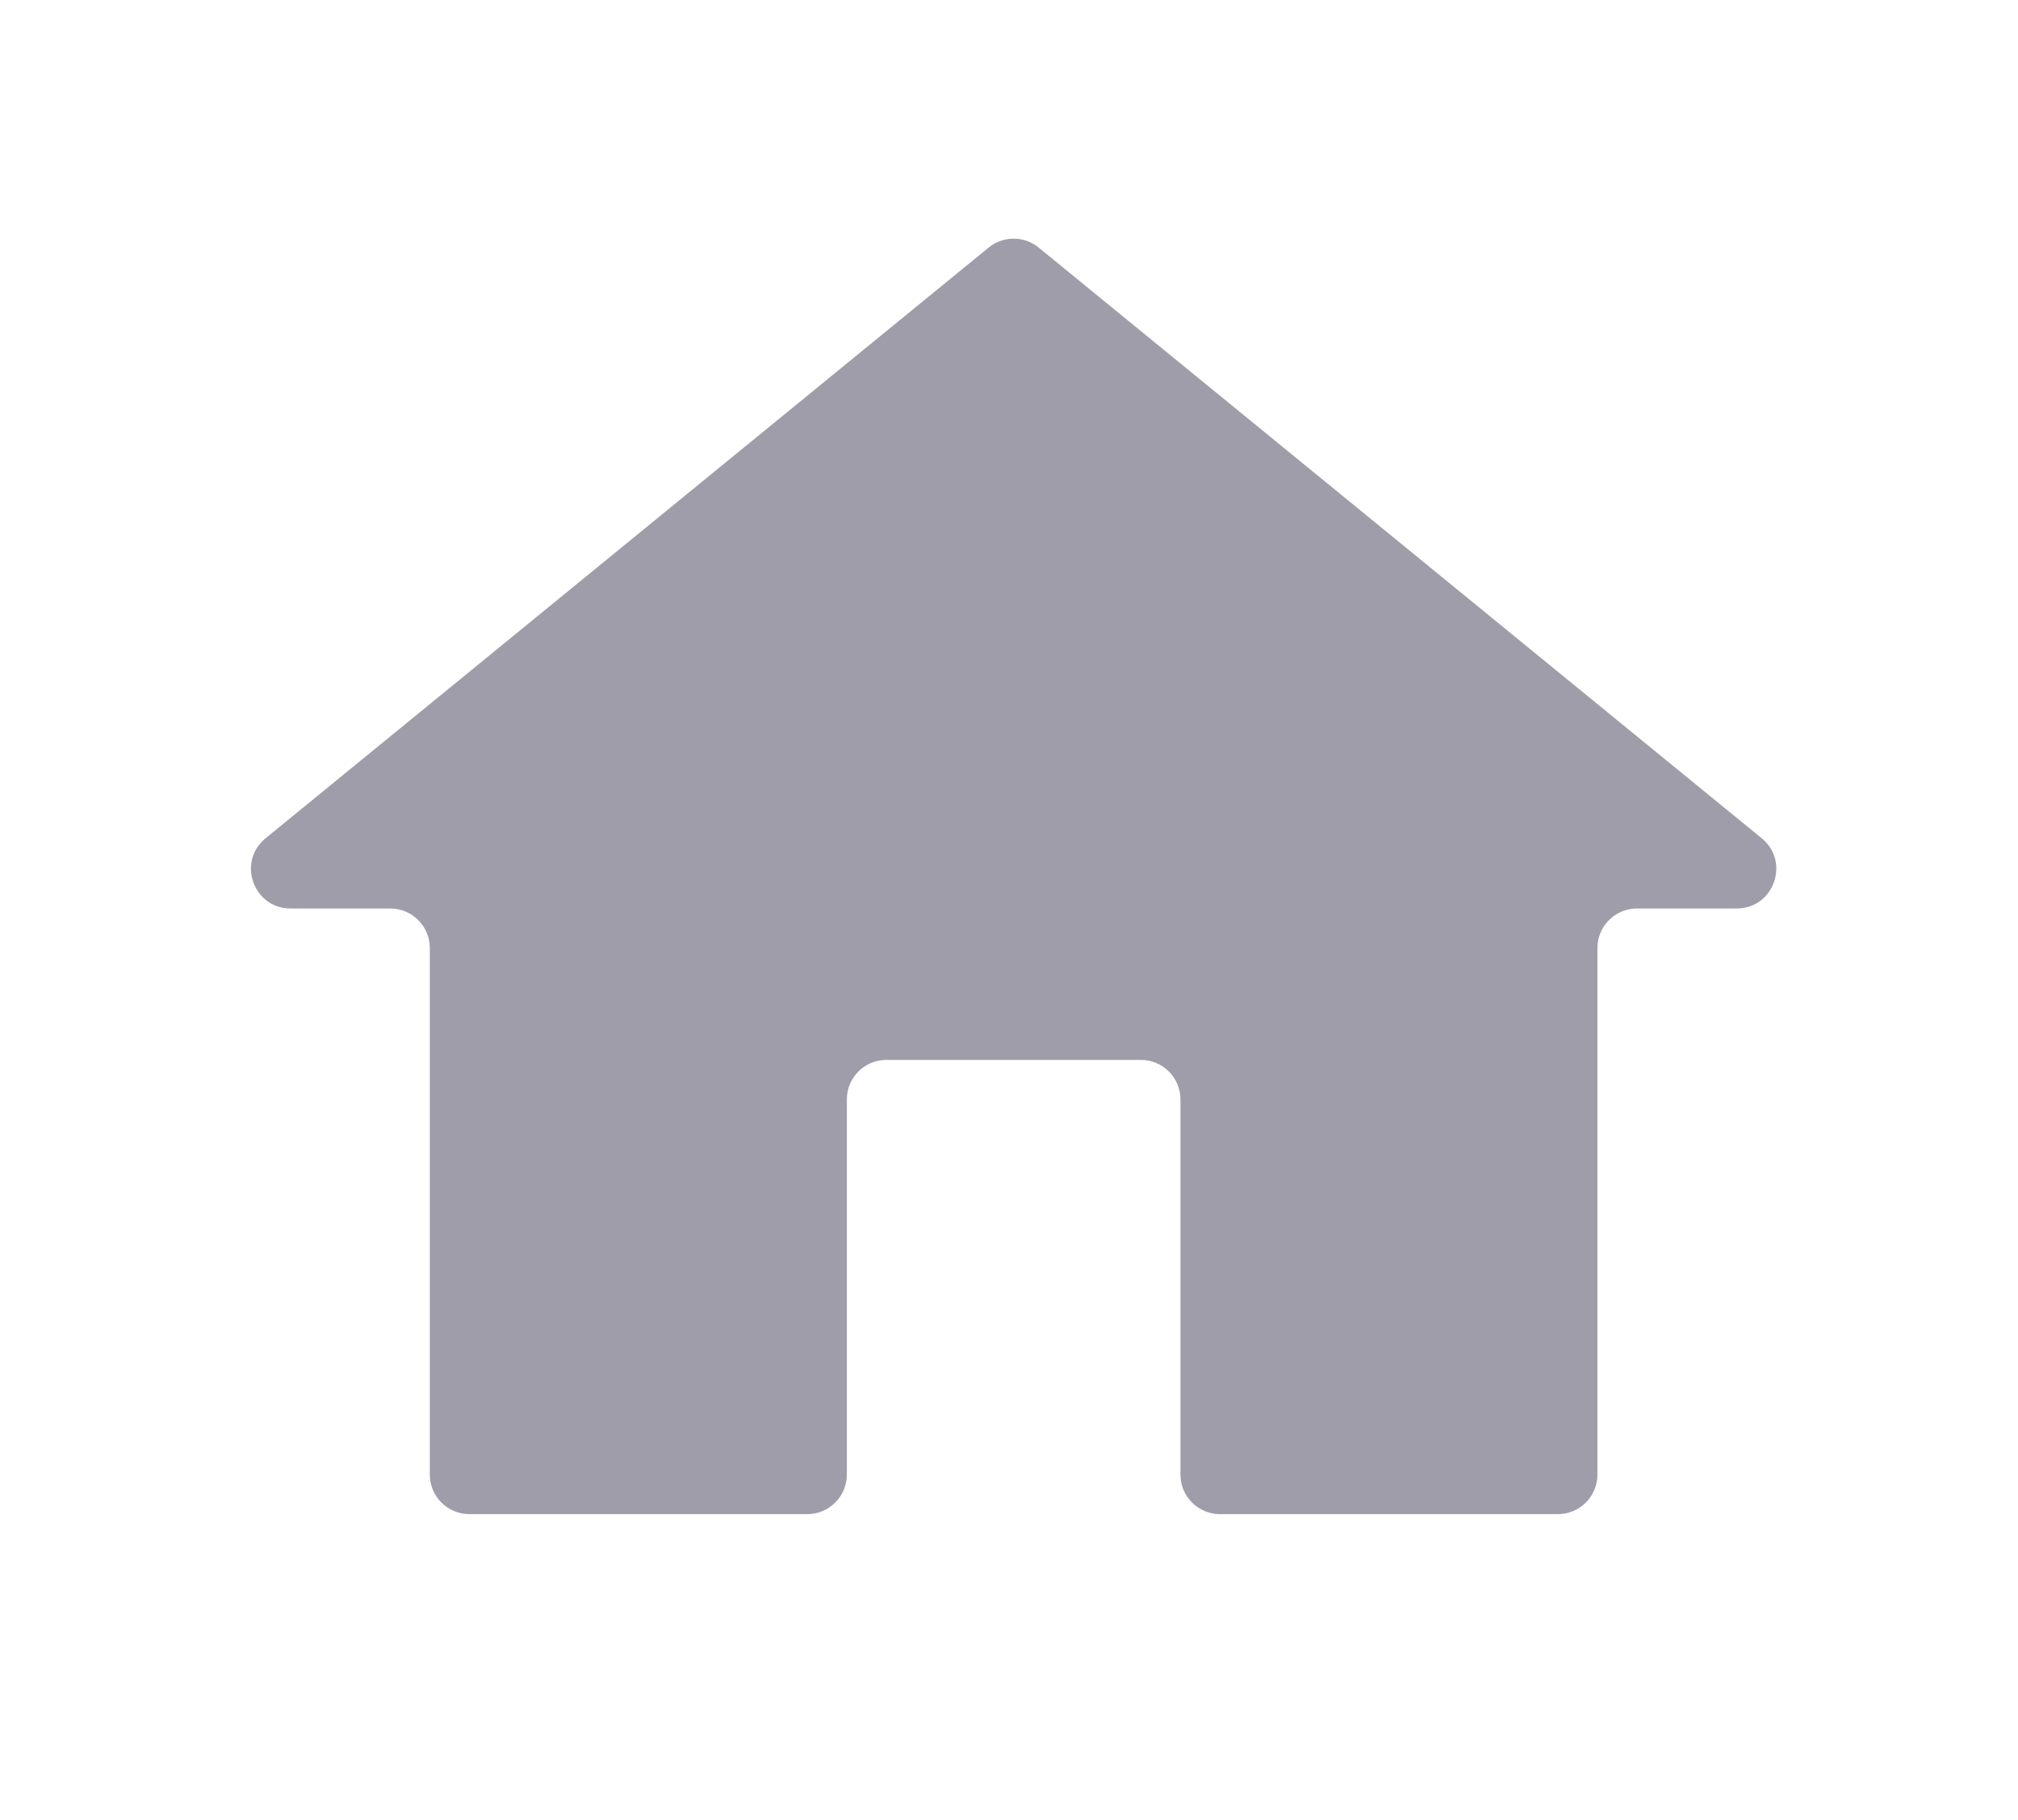 <svg width="51" height="46" viewBox="0 0 51 46" fill="none" xmlns="http://www.w3.org/2000/svg">
<path d="M20.402 38.271C20.954 38.271 21.402 37.823 21.402 37.271V27.79C21.402 27.237 21.849 26.79 22.402 26.79H28.833C29.385 26.79 29.833 27.237 29.833 27.79V37.271C29.833 37.823 30.28 38.271 30.833 38.271H39.371C39.924 38.271 40.371 37.823 40.371 37.271V23.963C40.371 23.41 40.819 22.963 41.371 22.963H43.89C44.83 22.963 45.251 21.783 44.523 21.188L26.25 6.258C25.882 5.957 25.353 5.957 24.985 6.258L6.712 21.188C5.984 21.783 6.404 22.963 7.344 22.963H9.863C10.415 22.963 10.863 23.41 10.863 23.963V37.271C10.863 37.823 11.311 38.271 11.863 38.271H20.402Z" fill="#9F9DA9"/>
</svg>
